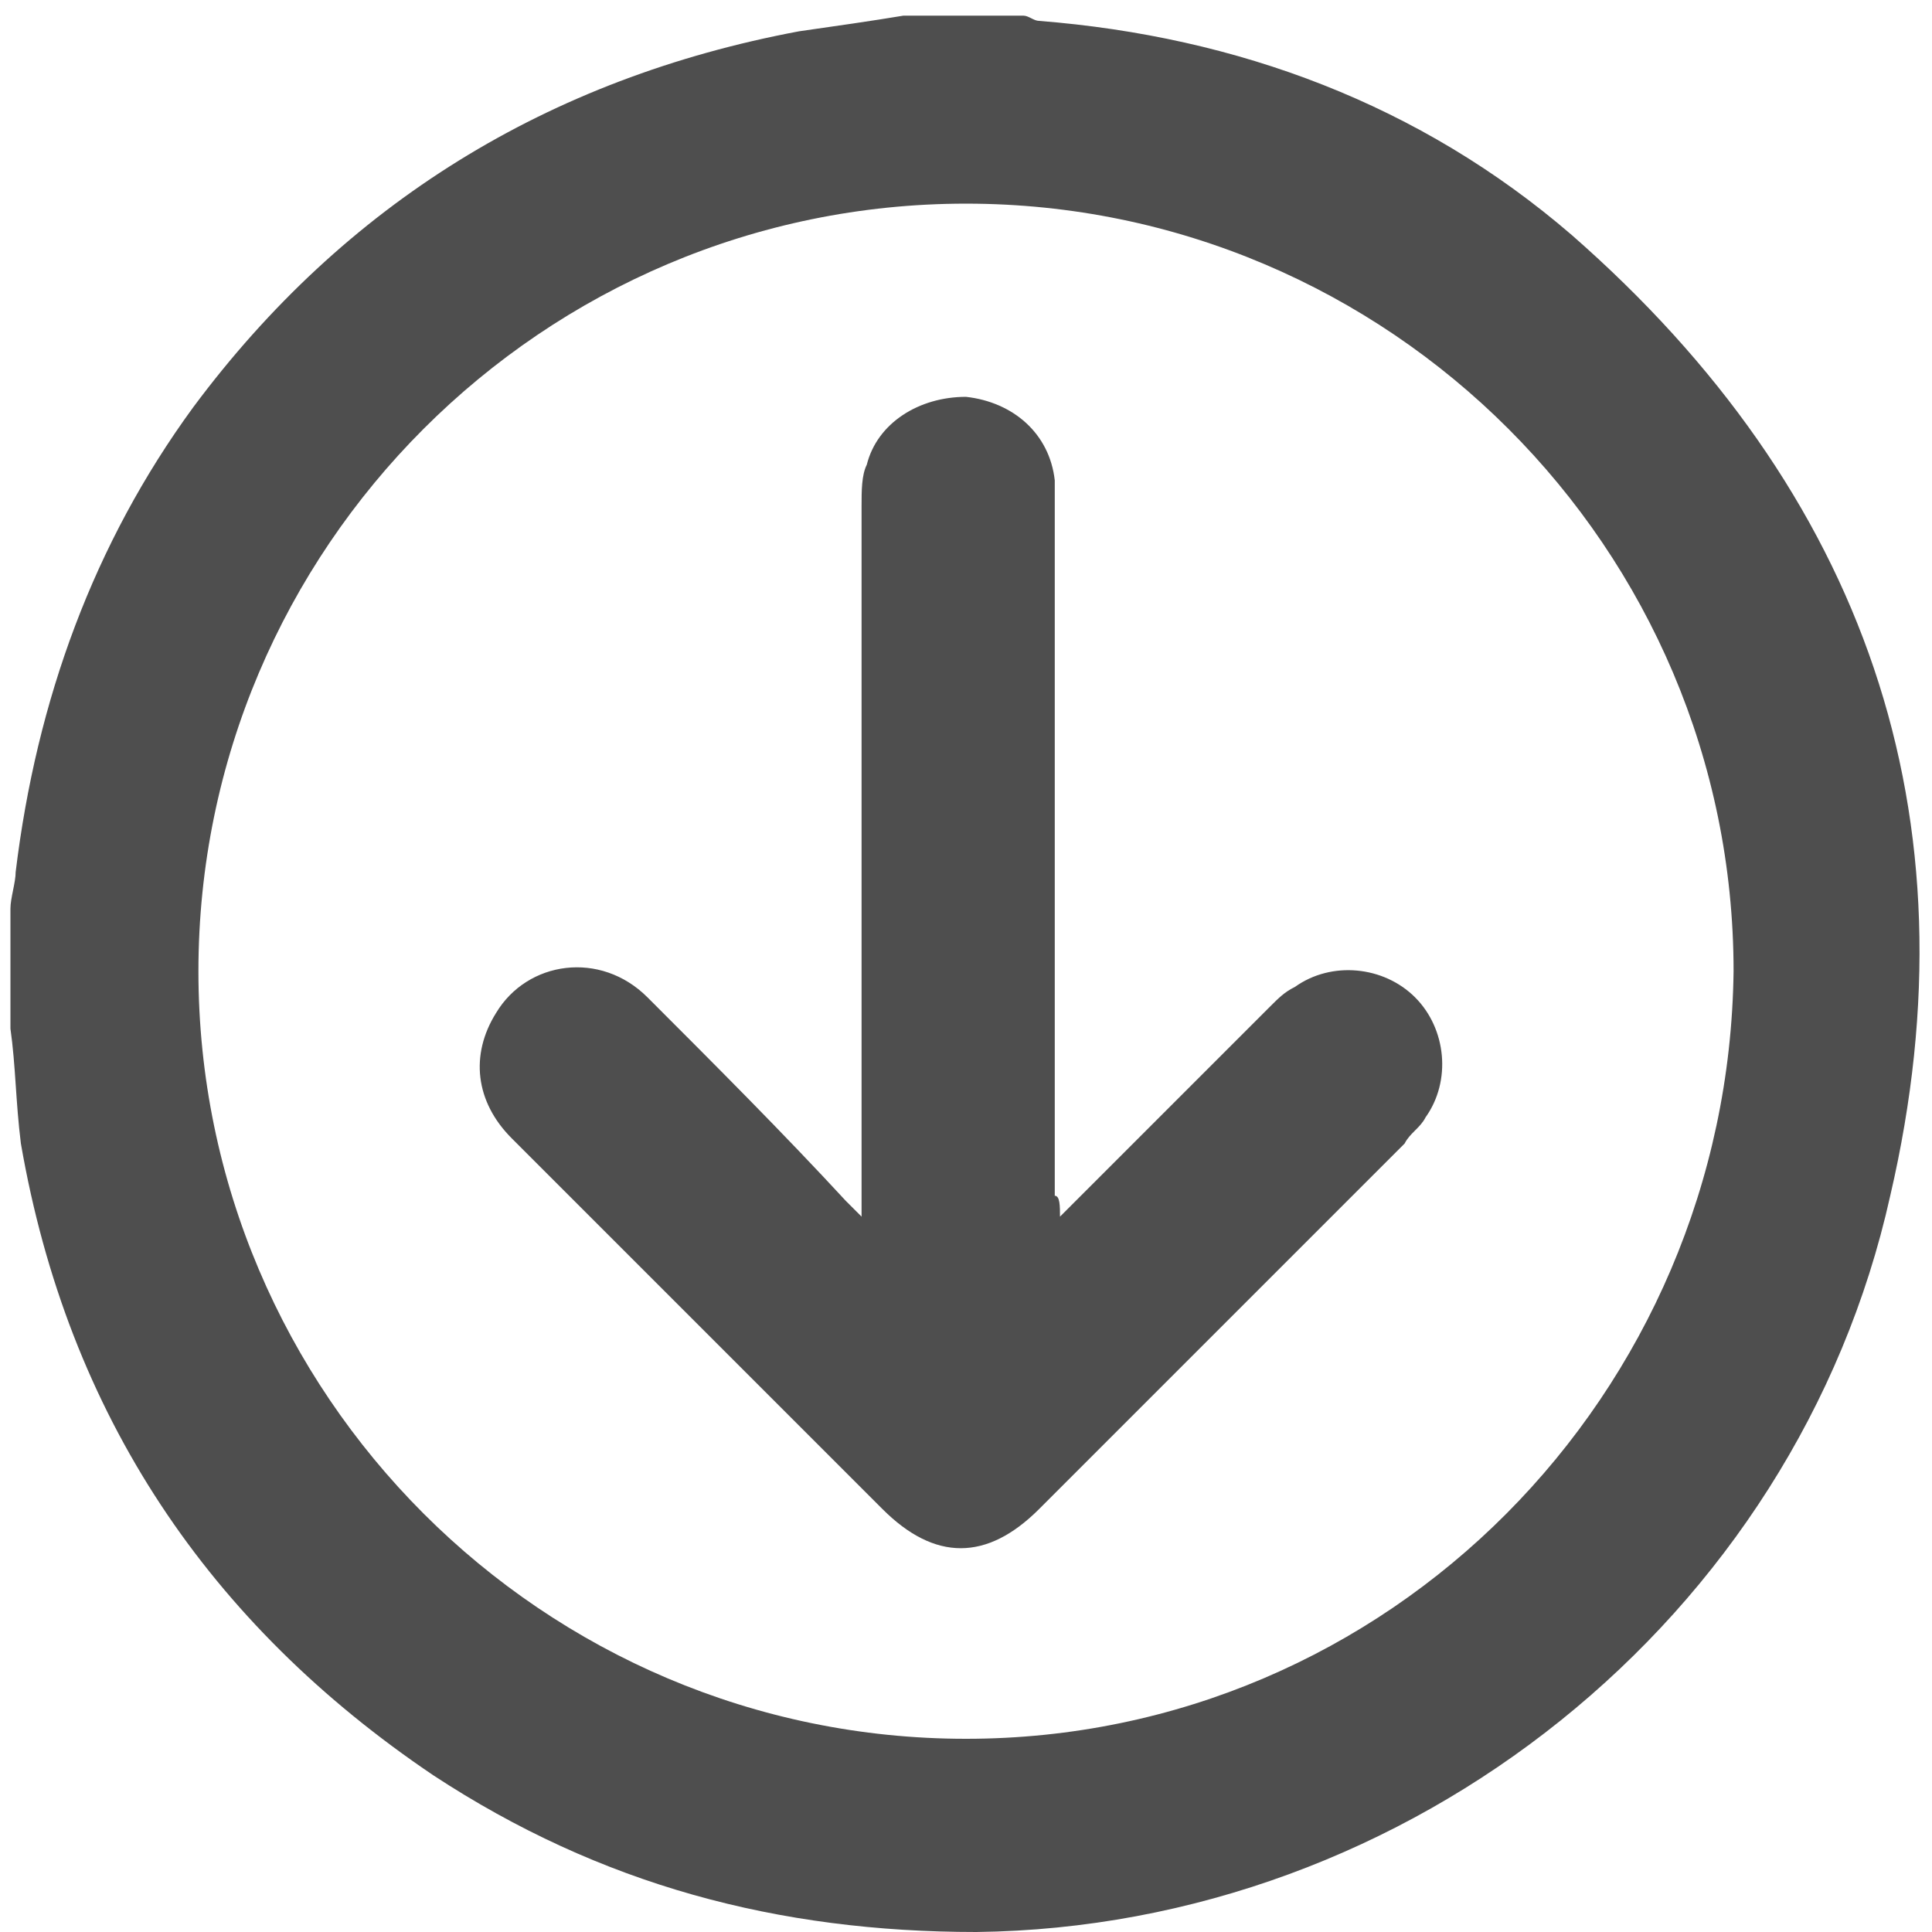 <?xml version="1.0" encoding="utf-8"?>
<!-- Generator: Adobe Illustrator 24.0.0, SVG Export Plug-In . SVG Version: 6.00 Build 0)  -->
<svg version="1.1" id="Capa_1" xmlns="http://www.w3.org/2000/svg" xmlns:xlink="http://www.w3.org/1999/xlink" x="0px" y="0px"
	 viewBox="0 0 37 37" style="enable-background:new 0 0 37 37;" xml:space="preserve">
<style type="text/css">
	.st0{fill:#4E4E4E;}
</style>
<g>
	<path class="st0" d="M0.2,19.7c0-0.8,0-1.5,0-2.3c0-0.2,0.1-0.5,0.1-0.7c0.4-3.3,1.5-6.3,3.4-8.9c2.9-3.9,6.8-6.3,11.6-7.2
		c0.7-0.1,1.4-0.2,2-0.3c0.8,0,1.5,0,2.3,0c0.1,0,0.2,0.1,0.3,0.1c3.8,0.3,7.3,1.6,10.2,4.1c5.6,4.9,7.8,11.1,6.1,18.4
		c-1.8,8.1-9.2,14-17.5,14.1c-3.8,0-7.2-0.9-10.4-3c-4.3-2.9-7-6.9-7.9-12.1C0.3,21.1,0.3,20.4,0.2,19.7z M3.8,18.6
		c0,8.1,6.6,14.7,14.7,14.7c8.1,0,14.6-6.6,14.7-14.7c0-8.1-6.6-14.7-14.7-14.7C10.4,3.9,3.8,10.5,3.8,18.6z"/>
	<path class="st0" d="M20.3,23.3c1.4-1.4,2.7-2.7,4-4c0.2-0.2,0.3-0.3,0.5-0.4c0.7-0.5,1.7-0.4,2.3,0.2c0.6,0.6,0.7,1.6,0.2,2.3
		c-0.1,0.2-0.3,0.3-0.4,0.5c-2.3,2.3-4.6,4.6-7,7c-1,1-2,1-3,0c-2.4-2.4-4.7-4.7-7.1-7.1c-0.7-0.7-0.8-1.6-0.3-2.4
		c0.6-1,2-1.2,2.9-0.3c1.3,1.3,2.6,2.6,3.8,3.9c0.1,0.1,0.2,0.2,0.3,0.3c0-0.2,0-0.4,0-0.5c0-4.4,0-8.7,0-13.1c0-0.3,0-0.6,0.1-0.8
		c0.2-0.8,1-1.3,1.9-1.3c0.9,0.1,1.6,0.7,1.7,1.6c0,0.2,0,0.4,0,0.6c0,4.4,0,8.7,0,13.1C20.3,22.9,20.3,23.1,20.3,23.3z"/>
</g>
</svg>
